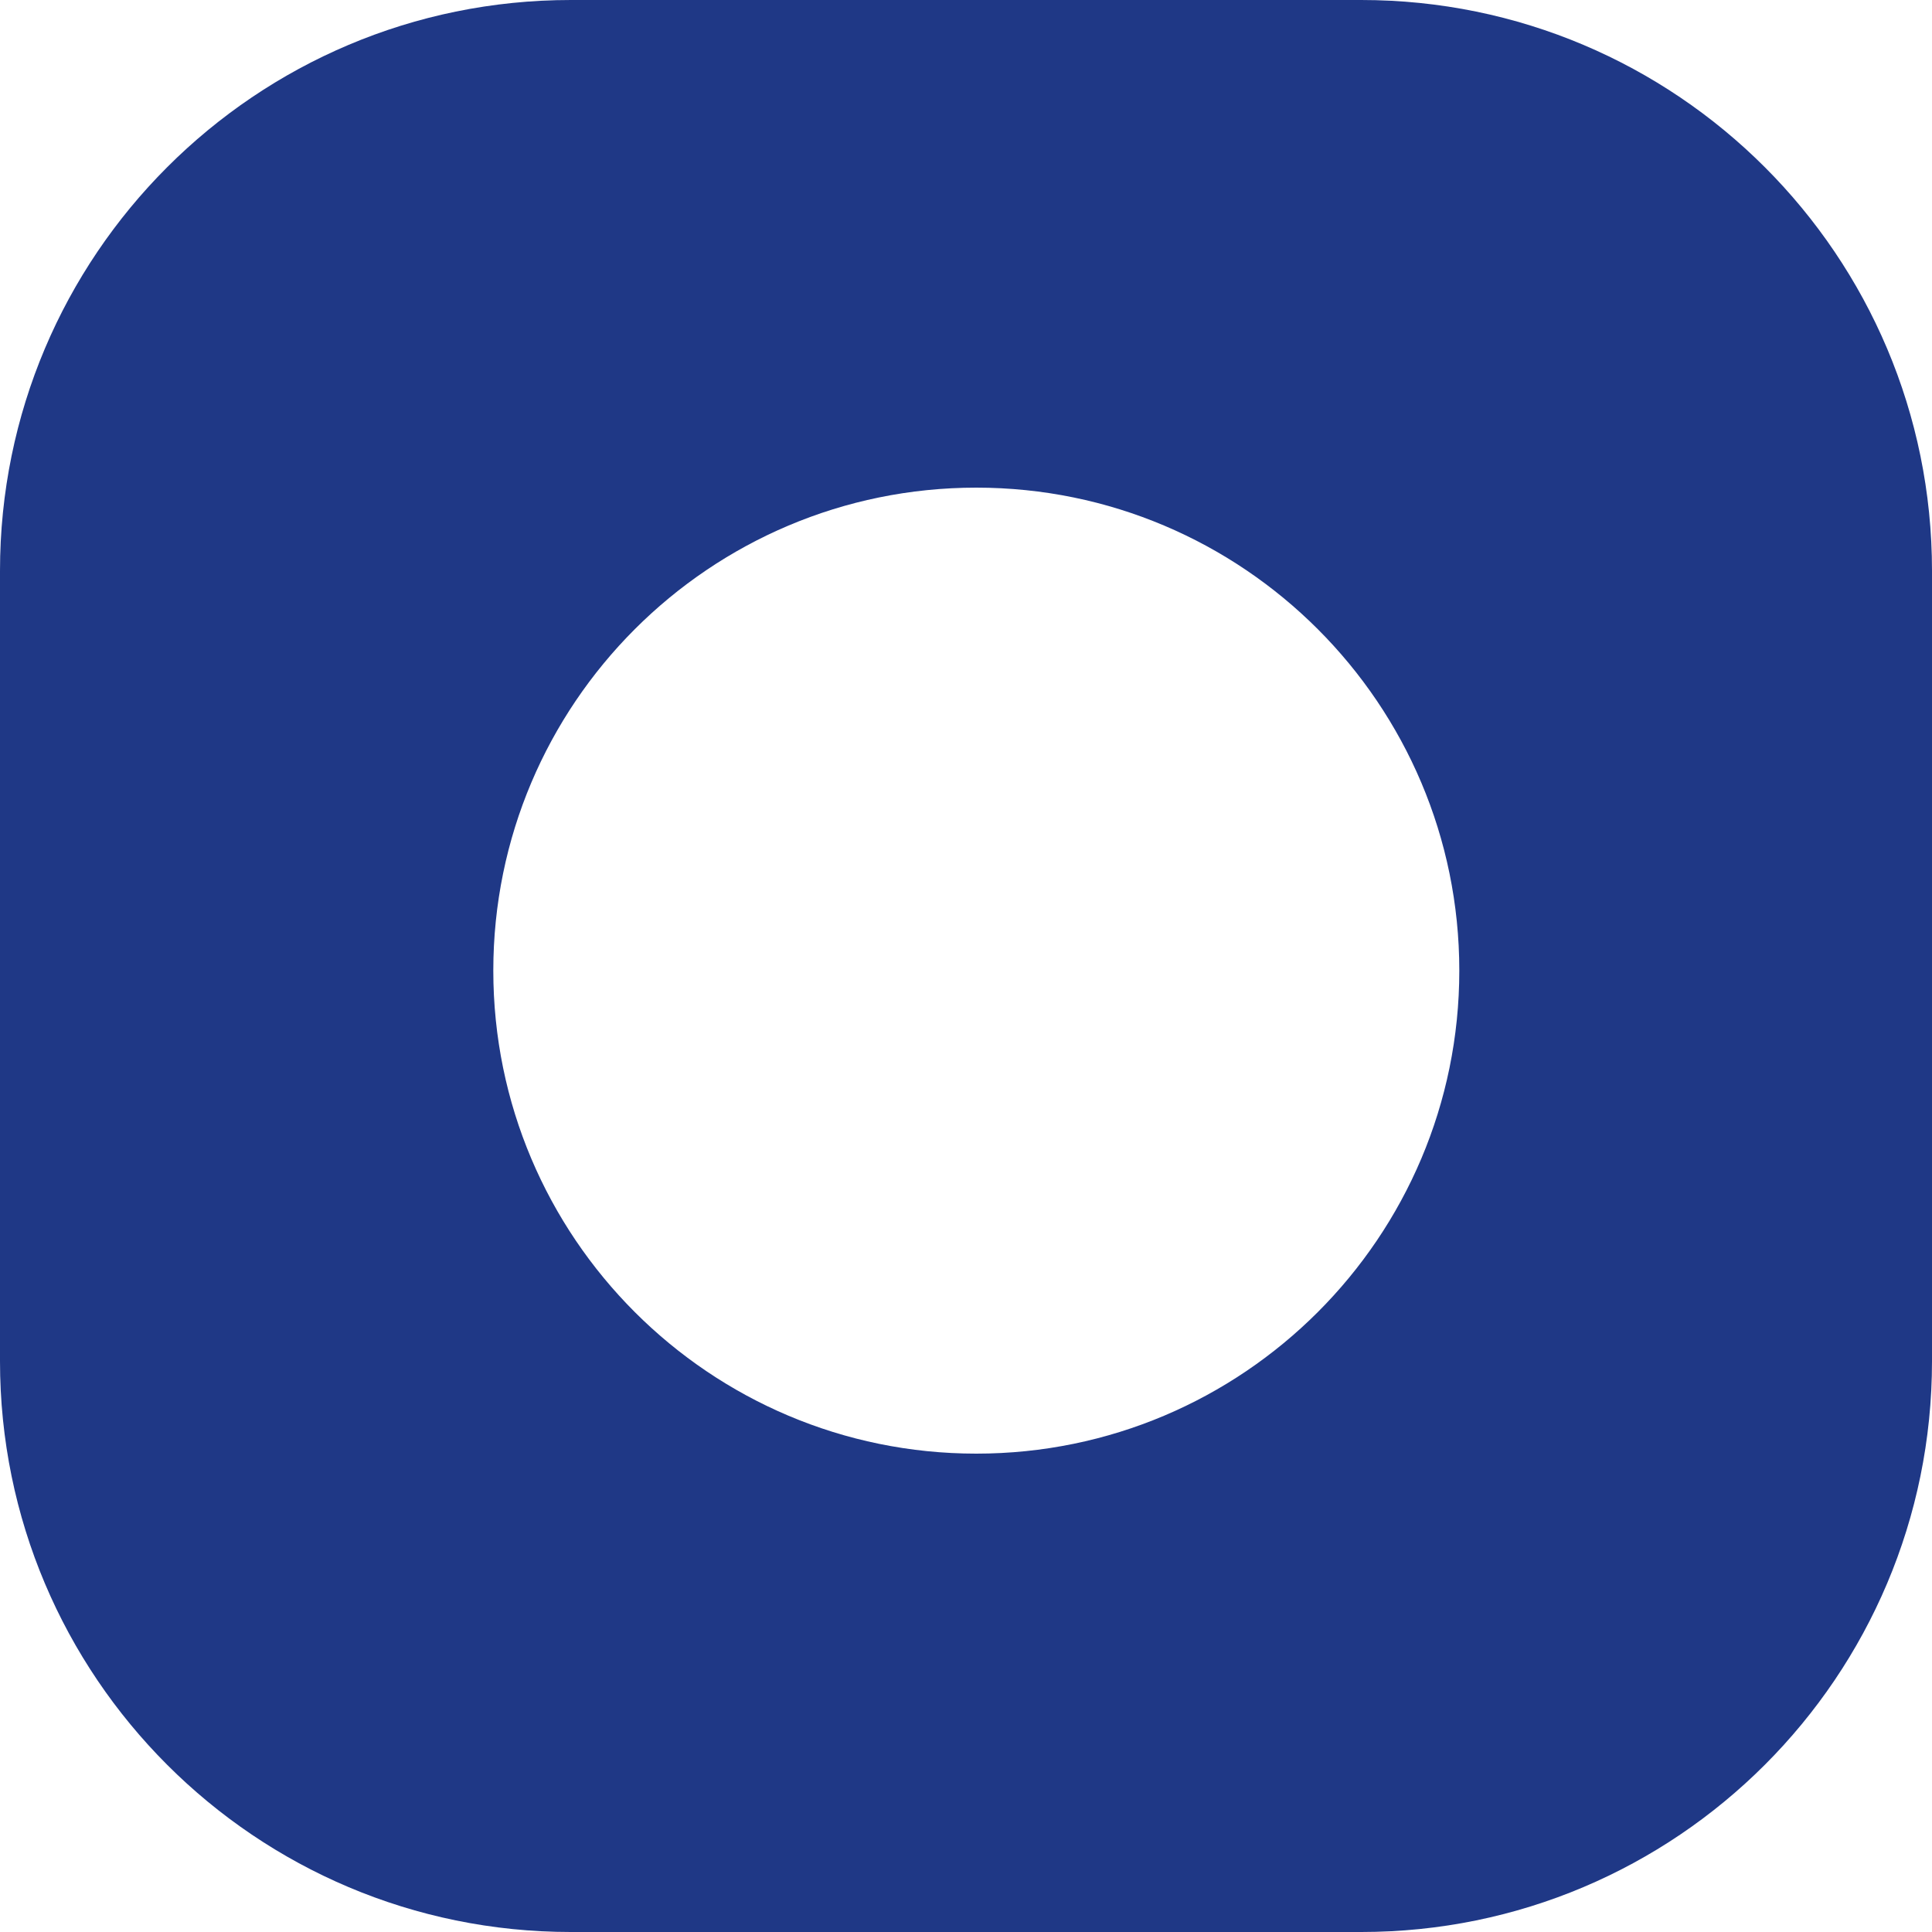 <?xml version="1.0" encoding="UTF-8"?><svg id="Layer_2" xmlns="http://www.w3.org/2000/svg" viewBox="0 0 75 75"><g id="Layer_1-2"><path d="M52.84,0h-30.68C9.92,0,0,9.92,0,22.16v30.68c0,12.24,9.92,22.16,22.16,22.16h30.68c12.24,0,22.16-9.92,22.16-22.16v-30.68c0-12.24-9.92-22.16-22.16-22.16ZM37.9,56.43c-10.35,0-18.75-8.4-18.75-18.75s8.4-18.75,18.75-18.75,18.75,8.4,18.75,18.75-8.4,18.75-18.75,18.75Z" style="fill:#1f3886;"/></g></svg>